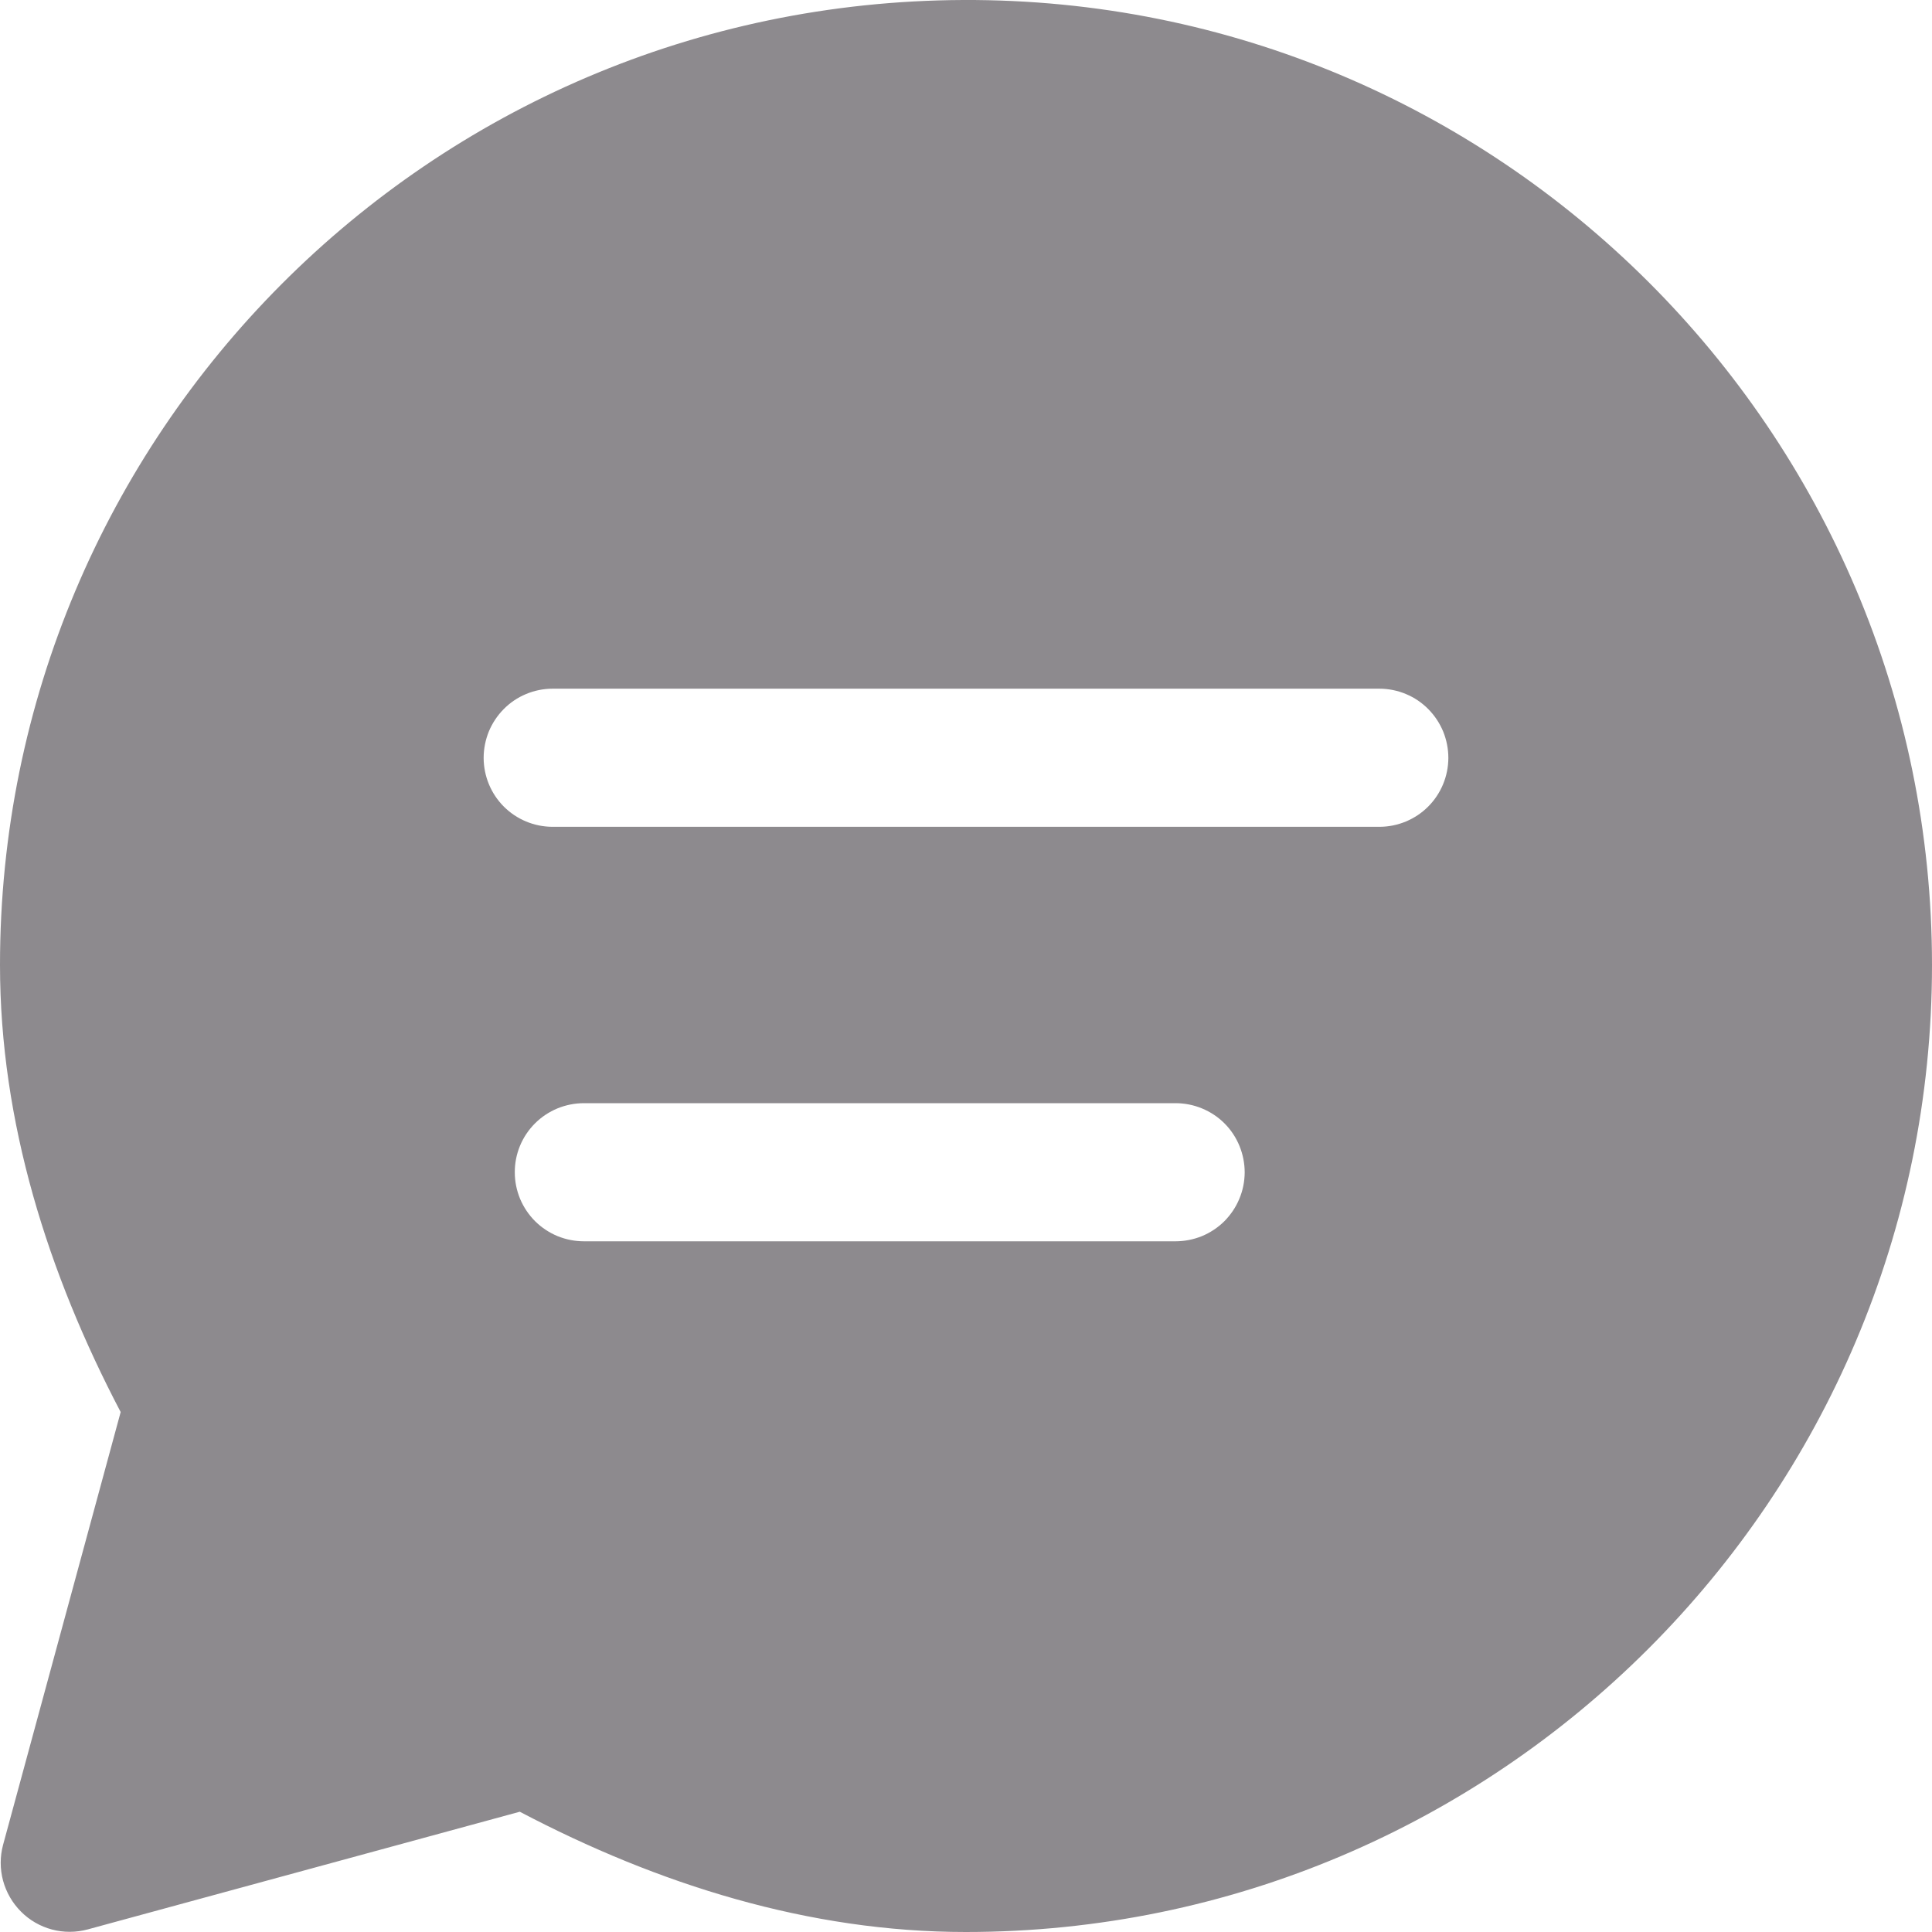 <svg width="24" height="24" viewBox="0 0 24 24" fill="none" xmlns="http://www.w3.org/2000/svg">
<path d="M11.965 0C5.325 0.028 -2.7424e-05 5.403 1.05924e-10 11.988C4.27399e-06 13.938 0.596 15.819 1.499 17.541L0.038 22.918C-0.001 23.063 -0.001 23.216 0.038 23.362C0.078 23.508 0.154 23.64 0.261 23.747C0.367 23.854 0.5 23.93 0.645 23.969C0.791 24.008 0.944 24.007 1.089 23.968L6.457 22.506C8.176 23.41 10.05 24 11.997 24C18.613 24 24 18.614 24 11.988C24 5.363 18.61 -0.028 11.965 0ZM6.862 8.555H17.138C17.251 8.556 17.362 8.578 17.466 8.622C17.57 8.665 17.664 8.729 17.743 8.809C17.822 8.889 17.885 8.984 17.928 9.088C17.97 9.192 17.992 9.304 17.992 9.416C17.991 9.643 17.901 9.86 17.741 10.02C17.581 10.18 17.364 10.27 17.138 10.271H6.862C6.636 10.27 6.419 10.18 6.259 10.02C6.099 9.86 6.009 9.643 6.008 9.416C6.008 9.304 6.03 9.192 6.072 9.088C6.115 8.984 6.178 8.889 6.257 8.809C6.336 8.729 6.43 8.665 6.534 8.622C6.638 8.578 6.749 8.556 6.862 8.555ZM7.255 13.704H14.602C14.715 13.704 14.827 13.726 14.931 13.769C15.036 13.812 15.131 13.875 15.211 13.955C15.291 14.035 15.354 14.13 15.397 14.235C15.44 14.34 15.462 14.452 15.462 14.565C15.461 14.678 15.439 14.789 15.395 14.893C15.352 14.997 15.288 15.091 15.209 15.171C15.129 15.25 15.034 15.313 14.93 15.356C14.826 15.398 14.714 15.42 14.602 15.42H7.255C7.142 15.42 7.031 15.398 6.927 15.356C6.823 15.313 6.728 15.25 6.648 15.171C6.568 15.091 6.505 14.997 6.461 14.893C6.418 14.789 6.395 14.678 6.395 14.565C6.394 14.452 6.416 14.34 6.459 14.235C6.502 14.13 6.566 14.035 6.646 13.955C6.726 13.875 6.821 13.812 6.925 13.769C7.03 13.726 7.142 13.704 7.255 13.704Z" fill="#8D8A8E"/>
</svg>
